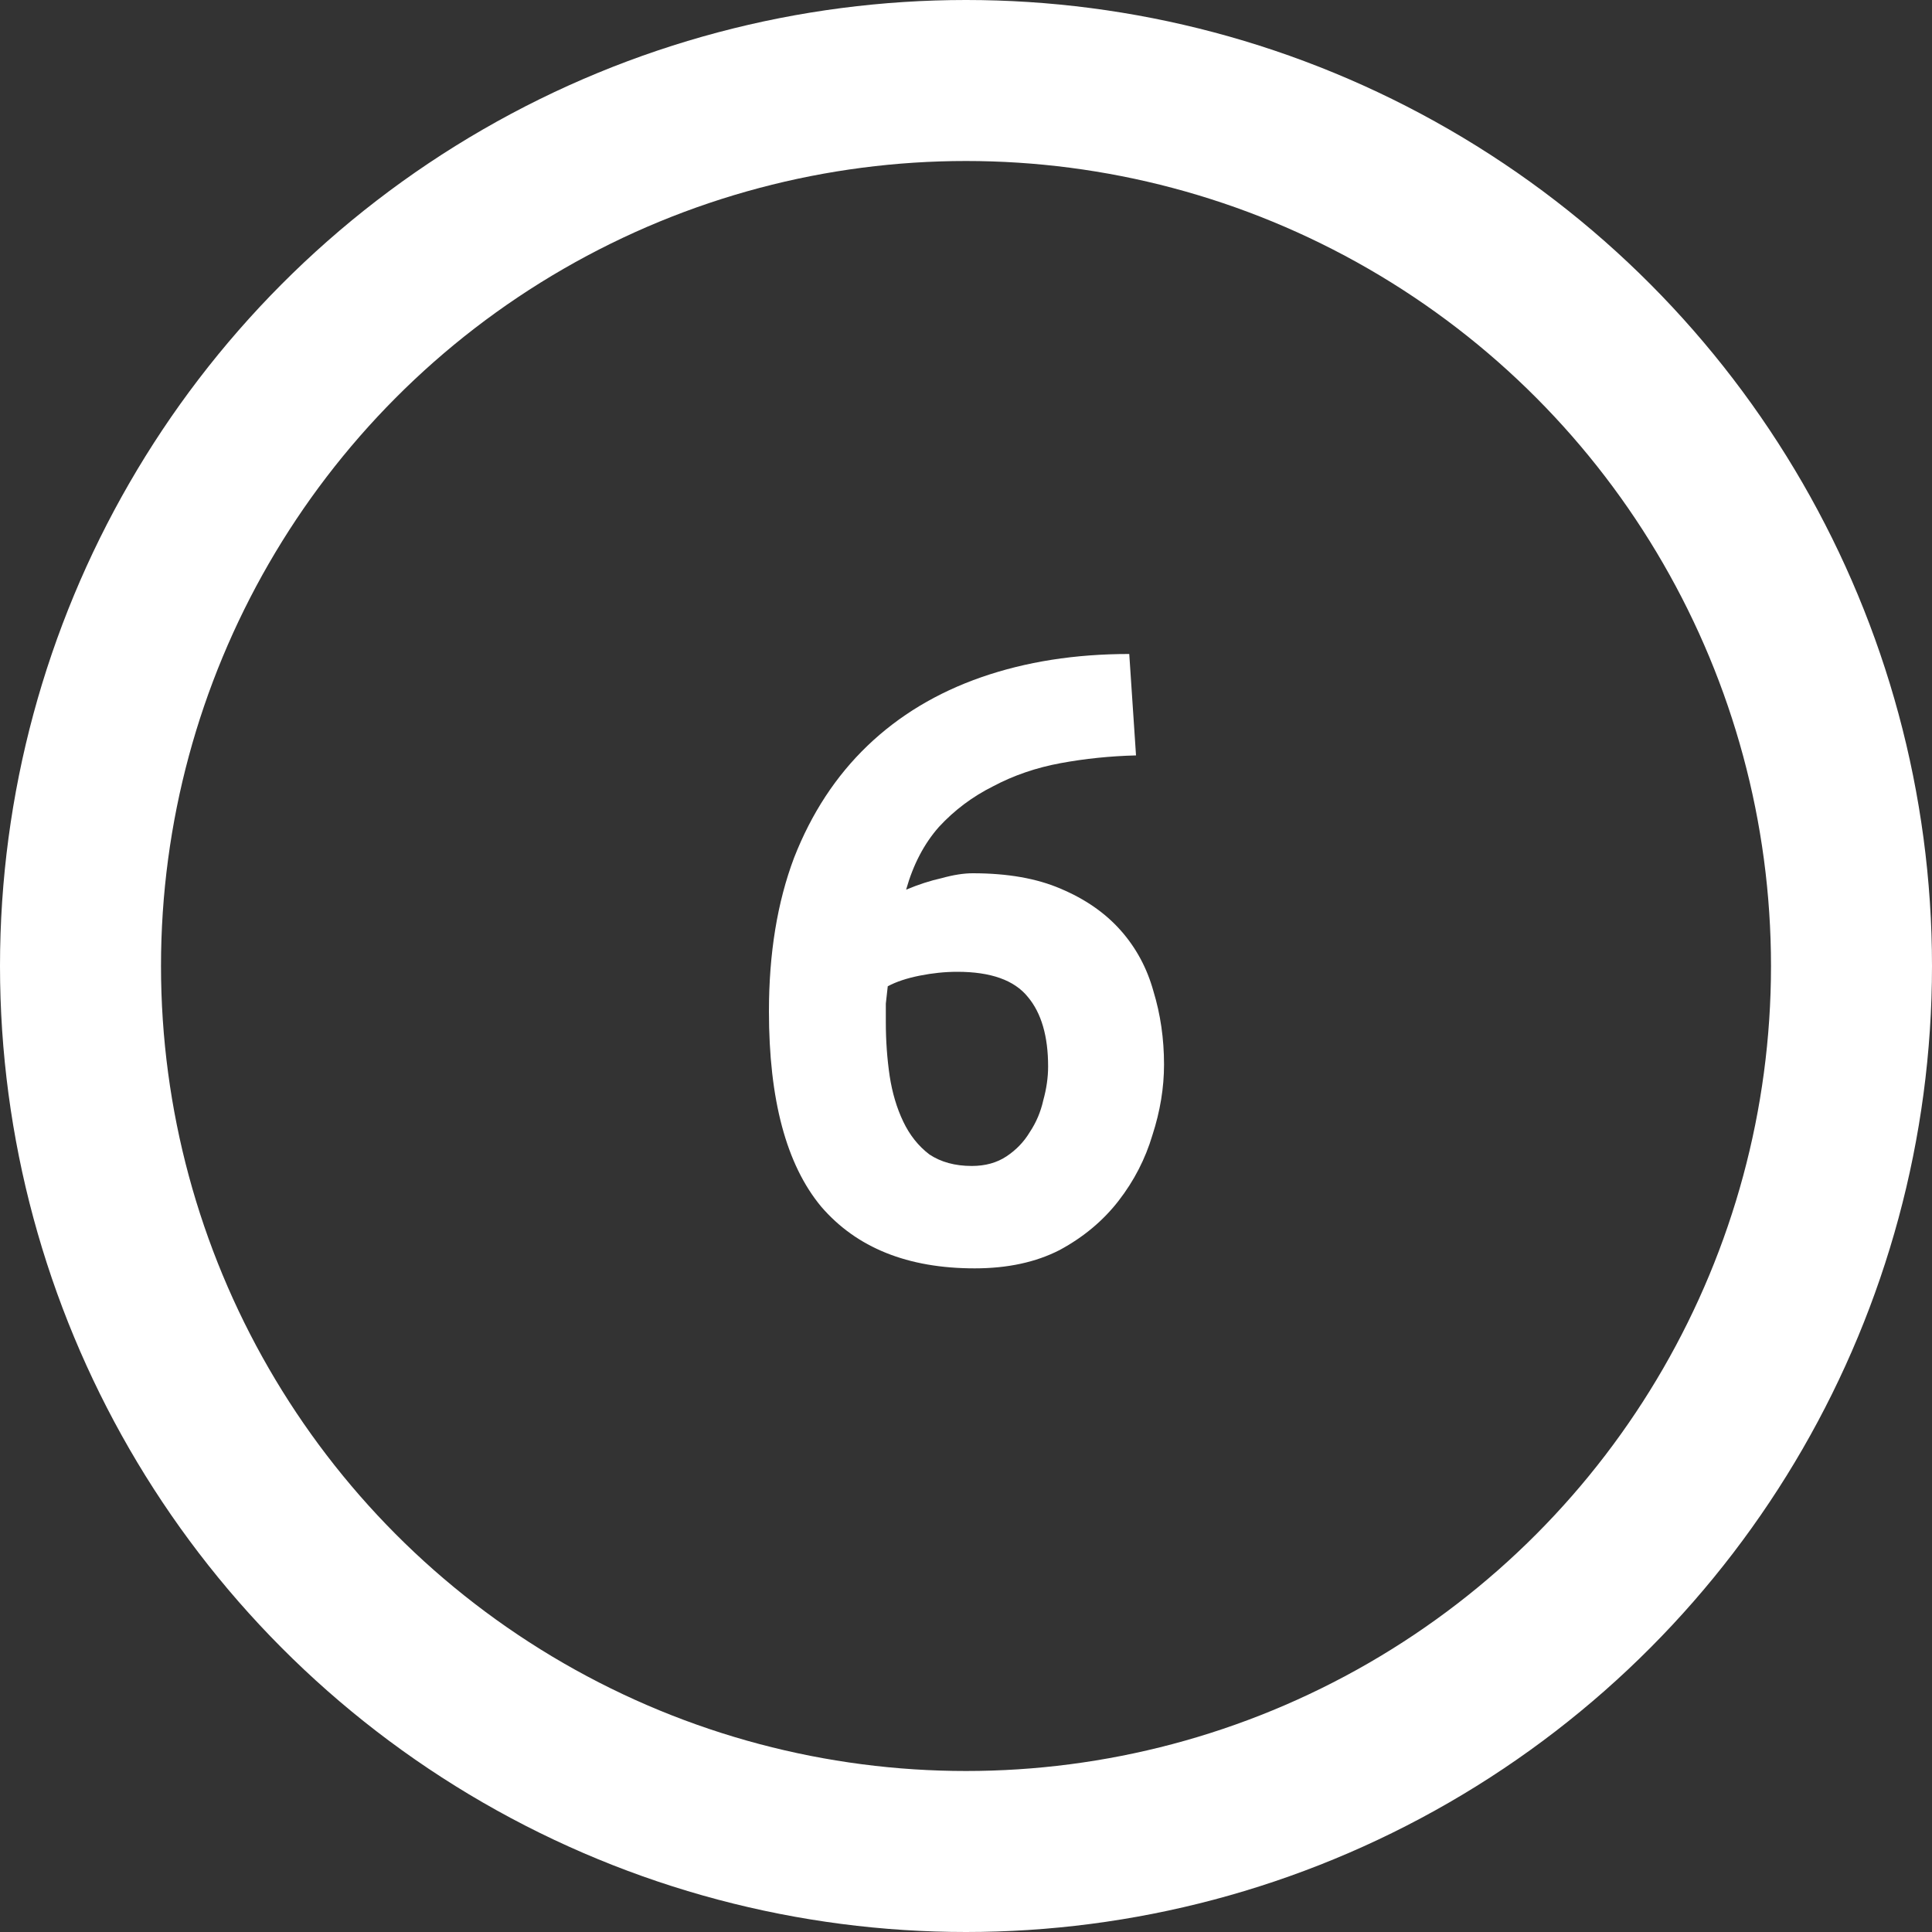 <svg width="60" height="60" viewBox="0 0 60 60" fill="none" xmlns="http://www.w3.org/2000/svg">
  <rect x="0" y="0" width="60" height="60" fill="#333333" stroke="none"/>
  <path d="M29.73 30.18C29.35 30.18 28.96 30.22 28.56 30.3C28.16 30.38 27.83 30.49 27.57 30.63C27.55 30.81 27.53 30.99 27.51 31.17C27.51 31.35 27.51 31.54 27.51 31.74C27.51 32.32 27.55 32.88 27.63 33.42C27.71 33.94 27.85 34.41 28.05 34.83C28.25 35.25 28.52 35.59 28.86 35.85C29.22 36.09 29.66 36.21 30.18 36.21C30.6 36.21 30.96 36.11 31.26 35.91C31.56 35.71 31.8 35.46 31.98 35.16C32.18 34.86 32.32 34.53 32.4 34.17C32.5 33.81 32.55 33.46 32.55 33.12C32.55 32.18 32.34 31.46 31.92 30.96C31.5 30.44 30.77 30.18 29.73 30.18ZM30.21 27.12C31.29 27.12 32.2 27.28 32.94 27.6C33.7 27.92 34.32 28.35 34.8 28.89C35.28 29.43 35.62 30.06 35.82 30.78C36.04 31.5 36.15 32.26 36.15 33.06C36.15 33.78 36.03 34.51 35.79 35.25C35.57 35.99 35.22 36.67 34.74 37.29C34.26 37.91 33.65 38.42 32.91 38.82C32.17 39.2 31.29 39.39 30.27 39.39C28.19 39.39 26.6 38.75 25.5 37.47C24.42 36.17 23.88 34.15 23.88 31.41C23.88 29.61 24.14 28.02 24.66 26.64C25.2 25.26 25.96 24.1 26.94 23.16C27.92 22.22 29.1 21.51 30.48 21.03C31.86 20.55 33.39 20.31 35.07 20.31L35.28 23.46C34.48 23.48 33.7 23.56 32.94 23.7C32.18 23.84 31.48 24.08 30.84 24.42C30.2 24.74 29.64 25.16 29.16 25.68C28.7 26.2 28.36 26.85 28.14 27.63C28.52 27.47 28.89 27.35 29.25 27.27C29.61 27.17 29.93 27.12 30.21 27.12Z" fill="white" />
  <circle cx="30" cy="30" r="27.5" stroke="white" stroke-width="5" />
</svg>
